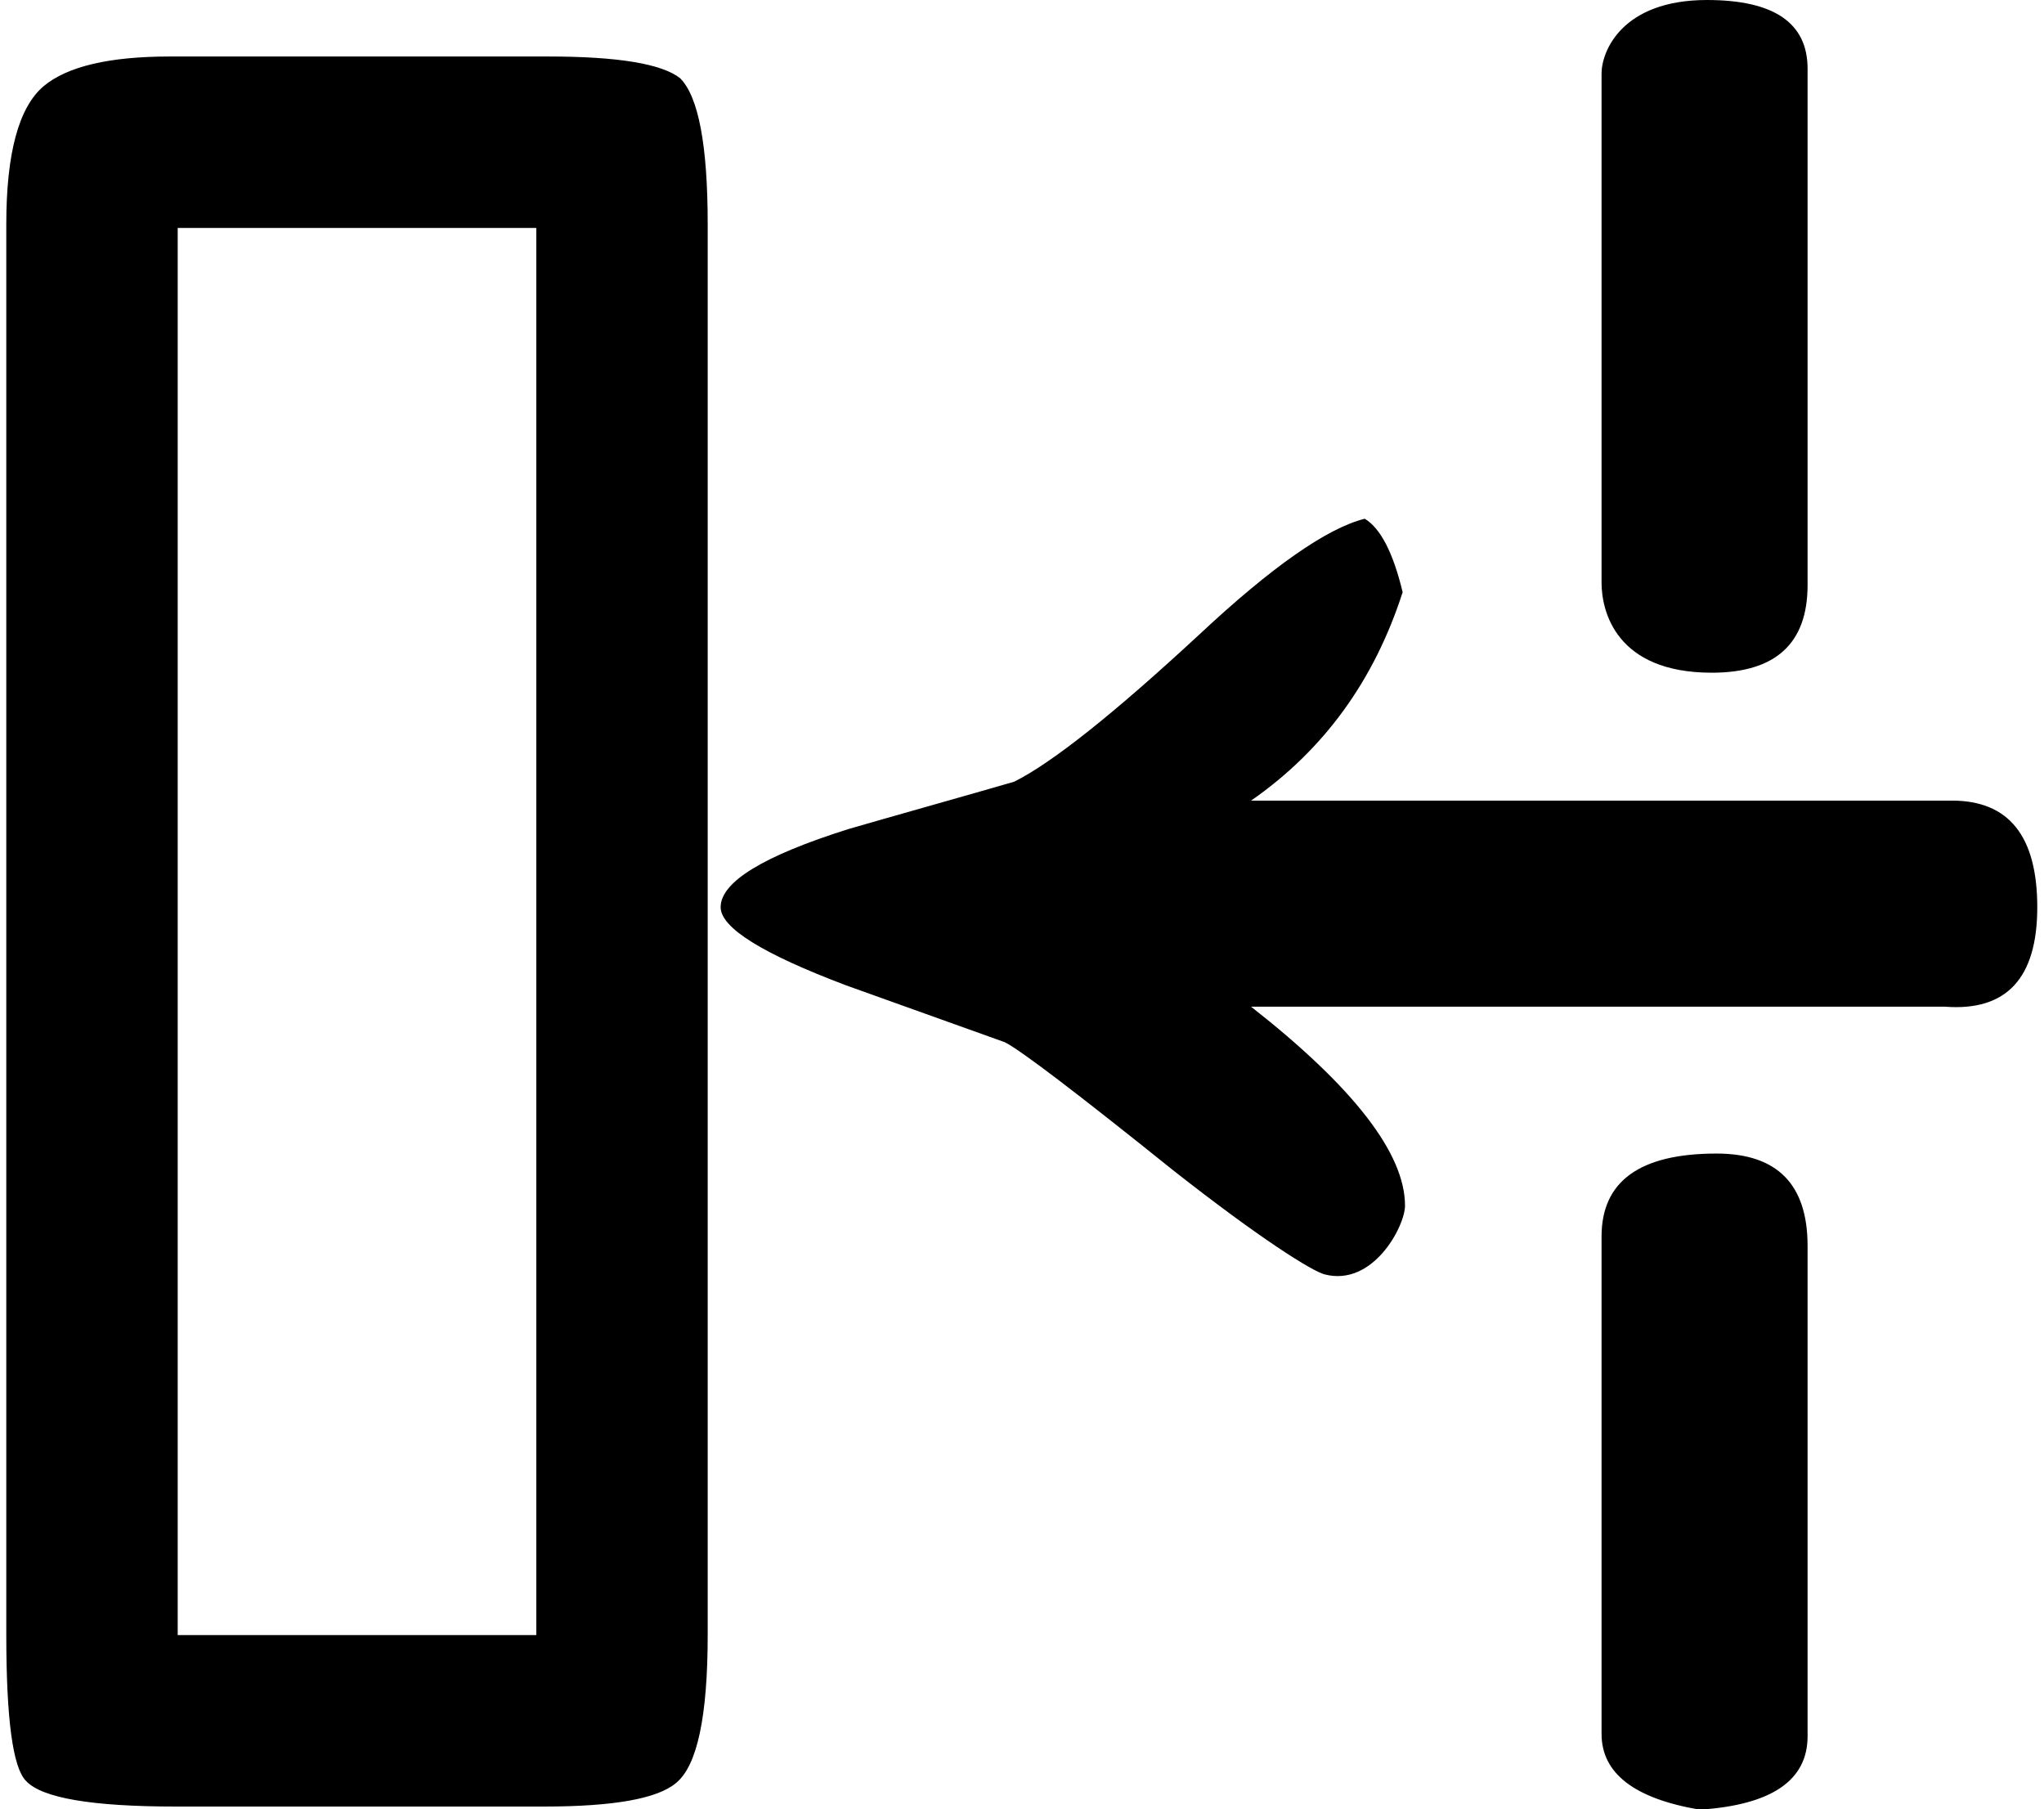 <svg xmlns="http://www.w3.org/2000/svg" width="1.13em" height="1em" viewBox="0 0 575 512"><path fill="currentColor" d="M548.738 284.873H352.344c29.043 22.789 43.567 41.558 43.567 56.305c0 5.813-9.037 23.038-22.789 19.438c-3.466-.908-17.877-9.824-42.898-29.492c-27.262-21.89-43.129-33.954-47.591-36.197c-7.602-2.68-37.315-13.404-44.909-16.086c-23.69-8.934-35.524-16.307-35.524-22.12c0-7.143 12.065-14.516 36.195-22.12c7.594-2.23 39.317-11.164 46.92-13.405c10.724-5.363 28.152-19.208 52.283-41.559c20.548-19.208 36.195-30.163 46.919-32.844c4.46 2.68 8.043 9.614 10.724 20.778c-8.045 25.032-22.351 44.69-42.898 58.986h198.404c16.086 0 24.129 10.054 24.129 30.163s-8.712 29.492-26.139 28.152zm-66.003-94.511c-27.135 0-31.19-17.428-31.19-25.47V20.78c0-6.253 5.779-20.779 29.839-20.779c18.978 0 28.476 6.482 28.476 19.439v146.122c0 16.537-9.05 24.8-27.126 24.8zm-3.383 321.739c-18.538-3.134-27.807-10.286-27.807-21.449V349.891c0-15.636 10.851-23.46 32.552-23.46c17.175 0 25.764 8.714 25.764 26.142v138.748c0 12.505-10.17 19.438-30.51 20.781zm-289.739-7.587c-5.211 4.462-17.663 6.701-37.365 6.701H47.961c-23.797 0-37.923-2.423-42.384-7.258C1.856 500.227 0 486.459 0 462.644v-399.2C0 43.35 3.529 30.323 10.597 24.362c6.692-5.576 18.587-8.374 35.692-8.374h107.075c19.702 0 32.154 2.048 37.365 6.144c5.202 5.211 7.808 18.986 7.808 41.312v399.2c0 23.074-2.98 37.026-8.923 41.87zM150.018 64.508H48.519v398.188h101.499z"/></svg>